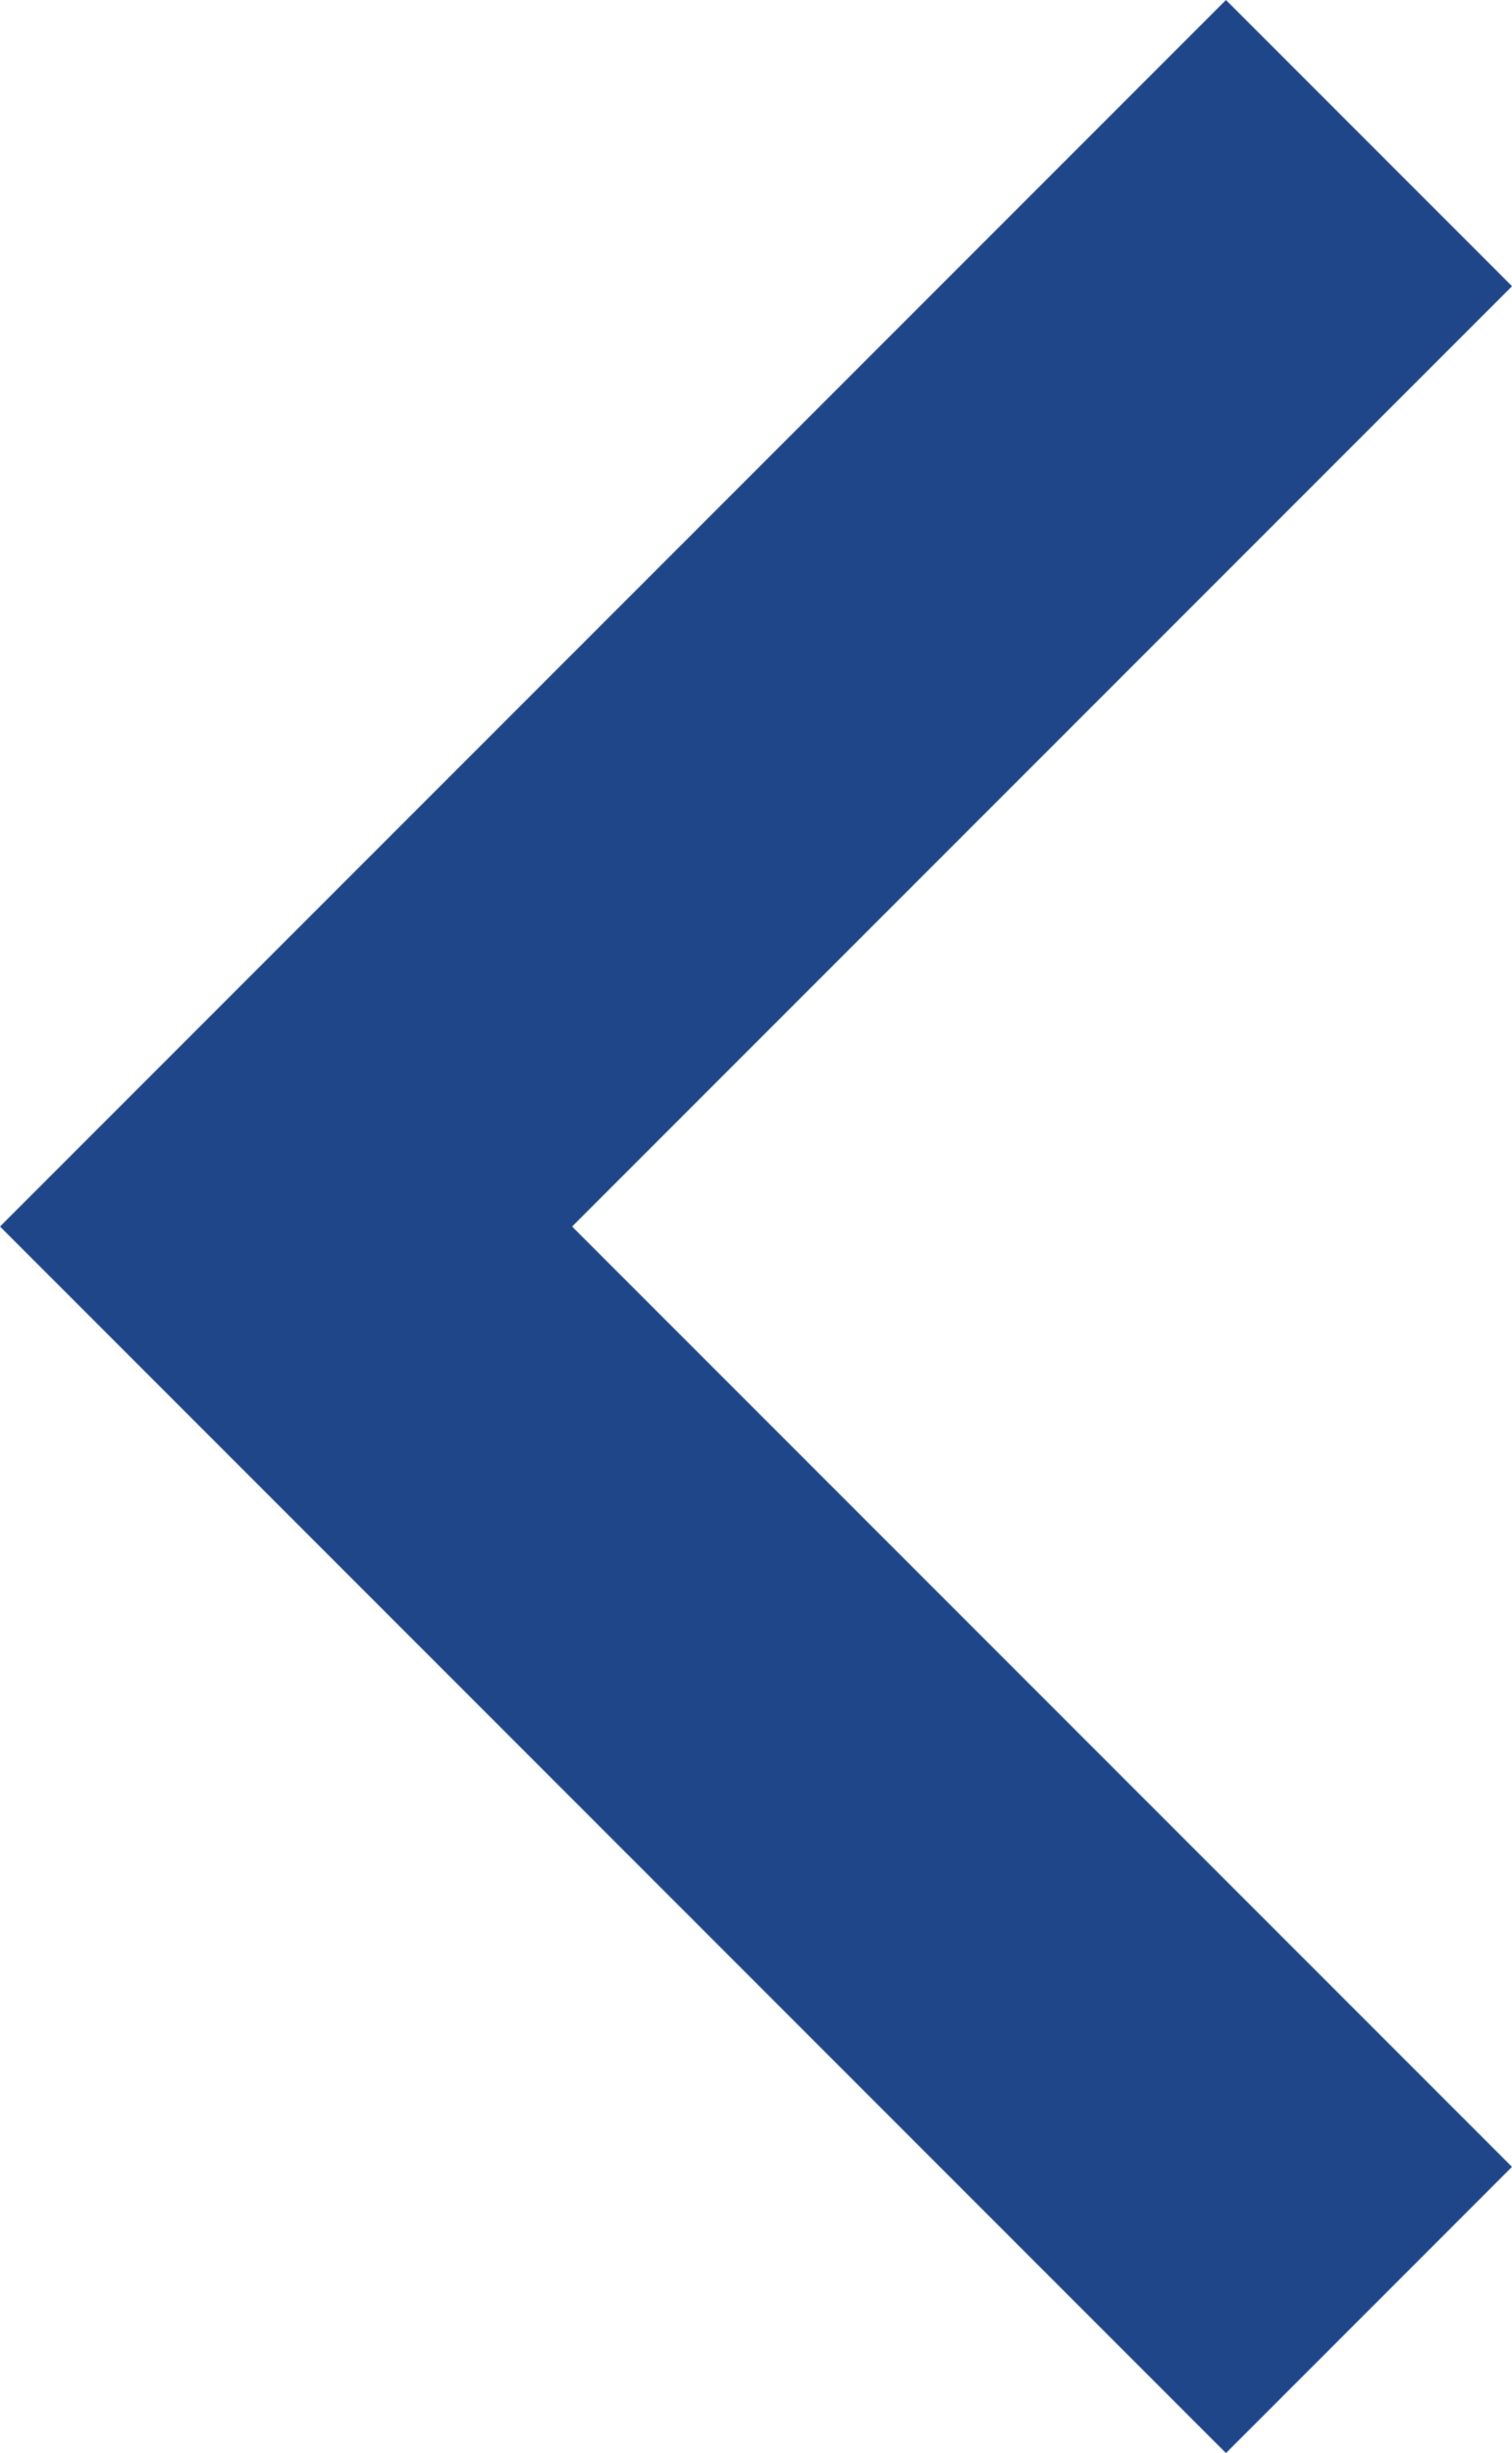 <svg xmlns="http://www.w3.org/2000/svg" viewBox="8519.592 1023 37.616 61">
  <defs>
    <style>
      .cls-1 {
        fill: #1f4689;
      }
    </style>
  </defs>
  <path id="arrow-left" class="cls-1" d="M341.317,882.117,317.933,905.5l23.383,23.383L334.2,936l-30.5-30.5L334.2,875Z" transform="translate(8215.892 148)"/>
</svg>
